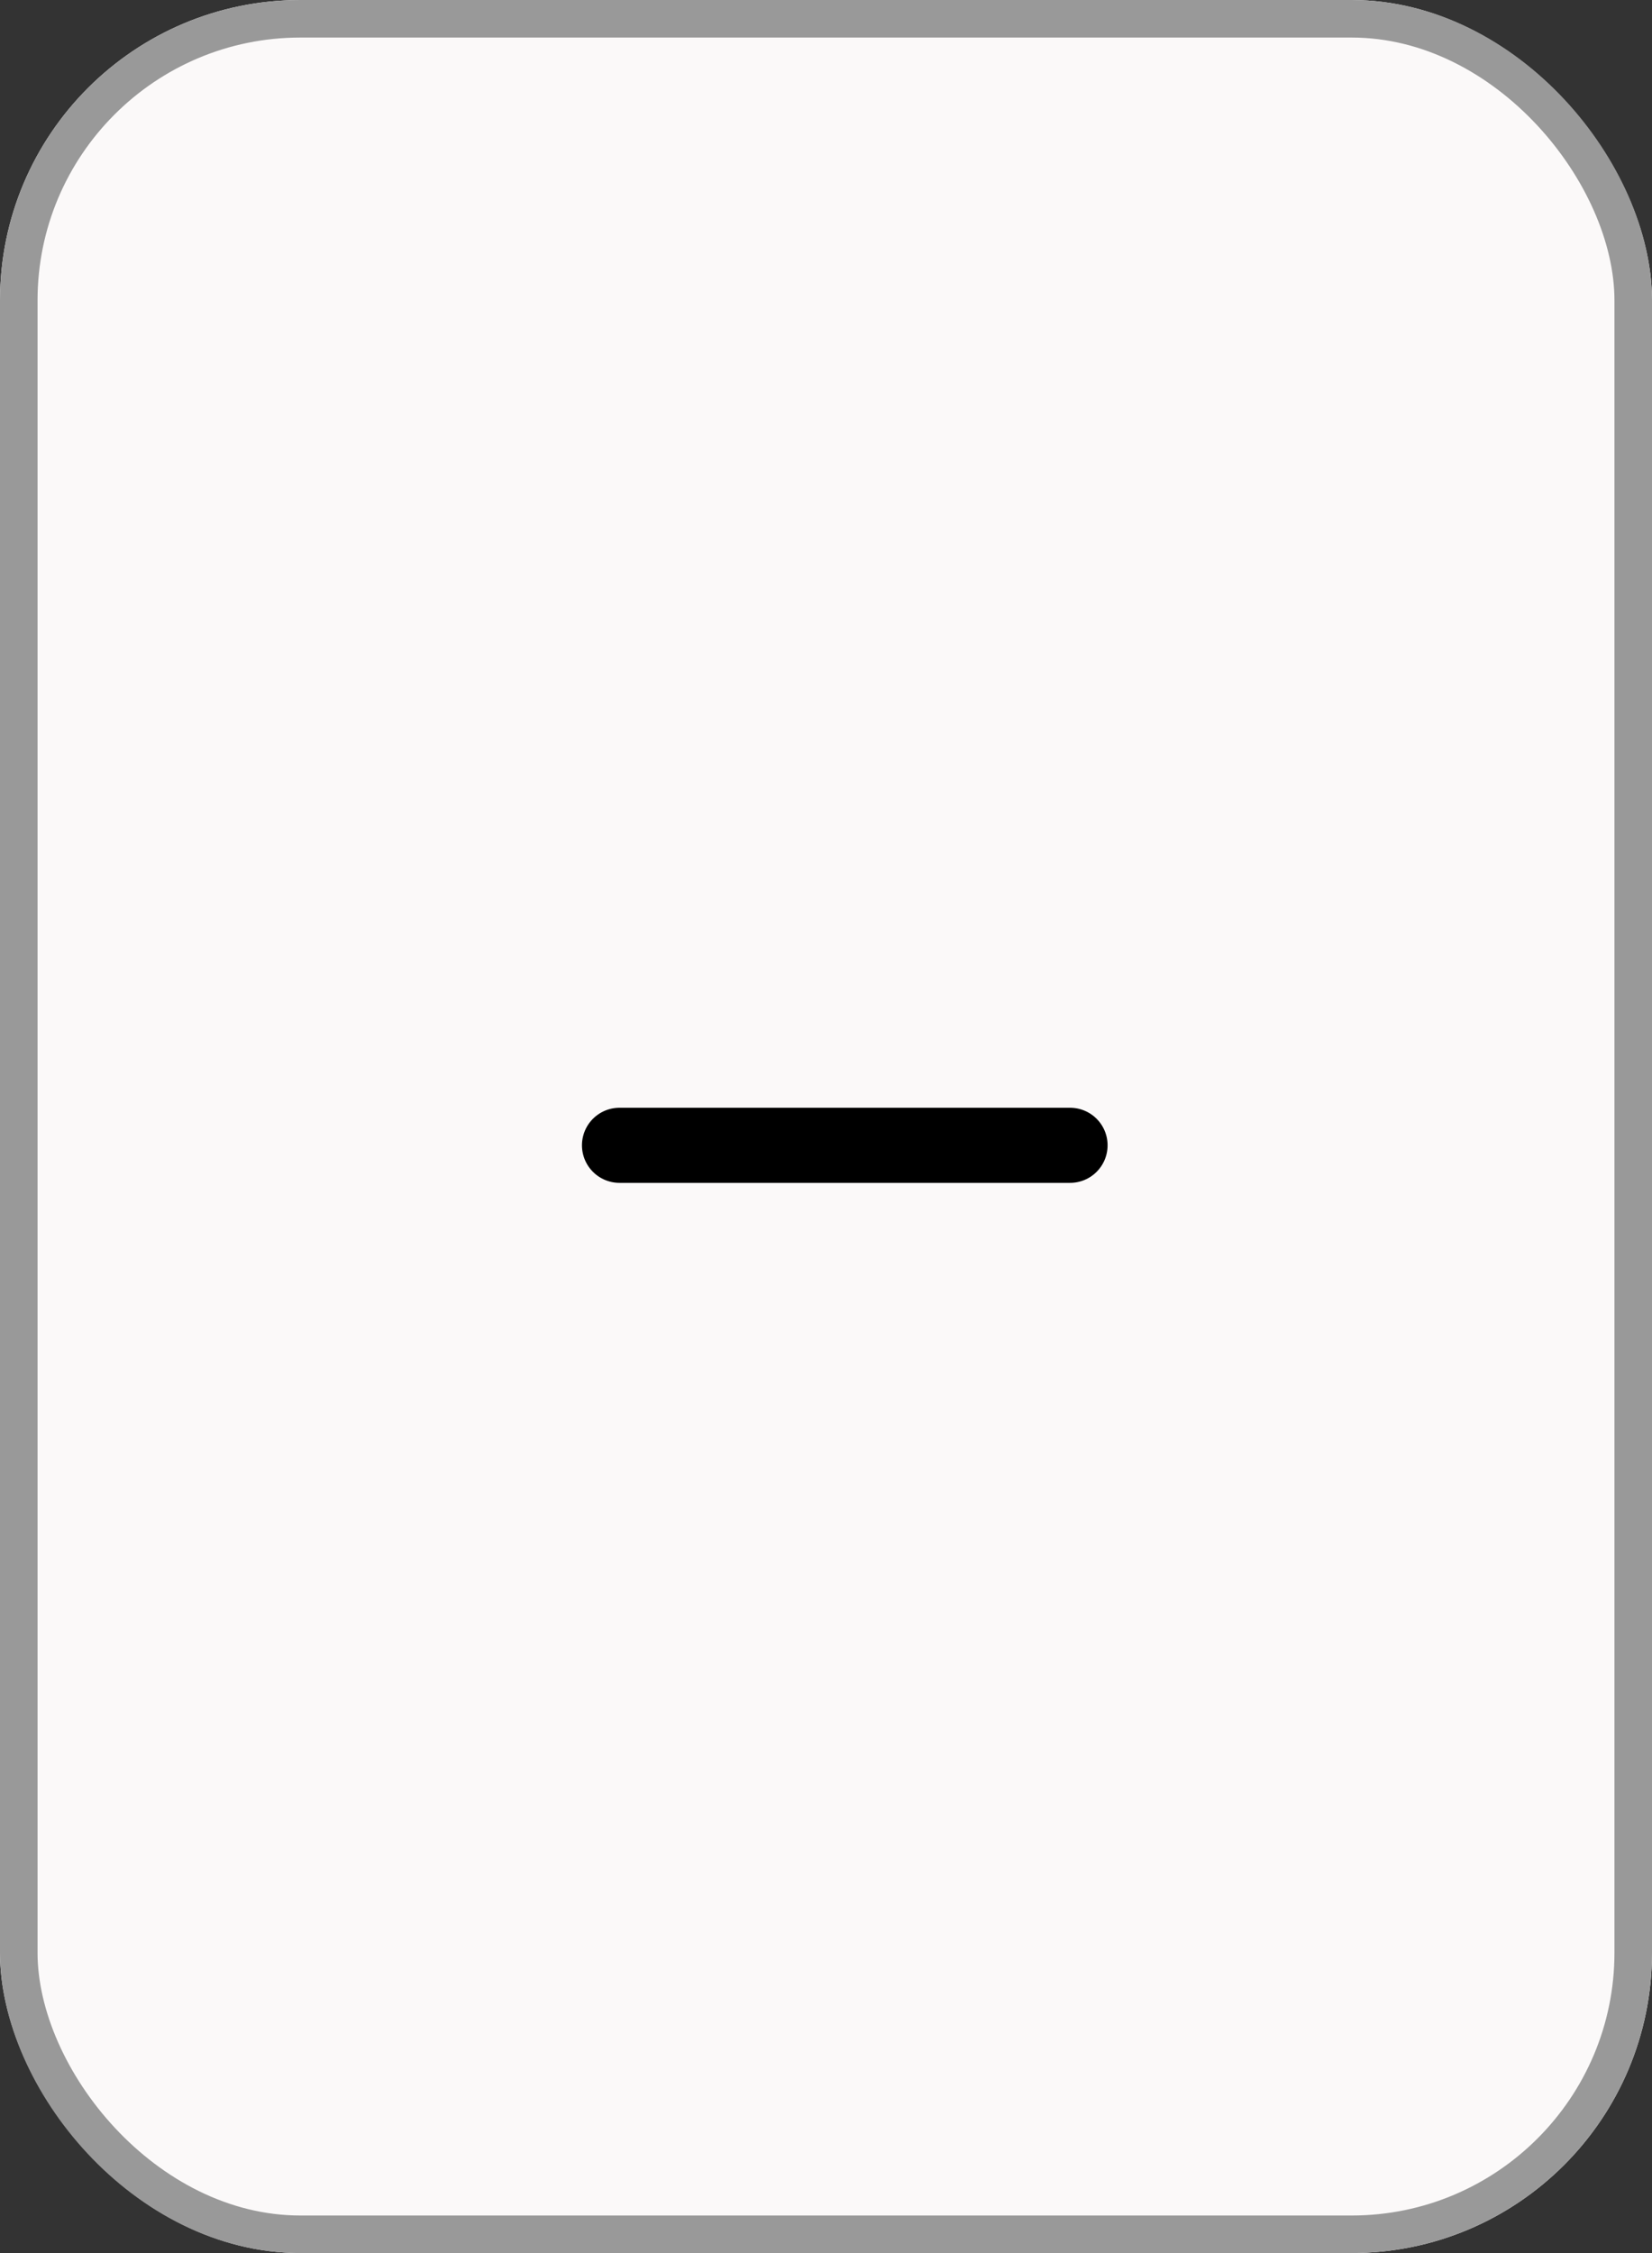 <svg xmlns="http://www.w3.org/2000/svg" width="44" height="60" viewBox="0 0 44 60">
  <rect x="0" y="0" width="44" height="60" fill="#333333" stroke="none"/>
  <g id="Group_12950" data-name="Group 12950" transform="translate(-293 -516)">
    <g id="Rectangle_1645" data-name="Rectangle 1645" transform="translate(293 516)" fill="#fbf9f9" stroke="#999" stroke-width="1">
      <rect width="44" height="60" rx="8" stroke="none"/>
      <rect x="0.5" y="0.5" width="43" height="59" rx="7.5" fill="none"/>
    </g>
    <line id="Line_310" data-name="Line 310" x2="12" transform="translate(309.5 546.5)" fill="none" stroke="#000" stroke-linecap="round" stroke-width="2"/>
  </g>
</svg>
